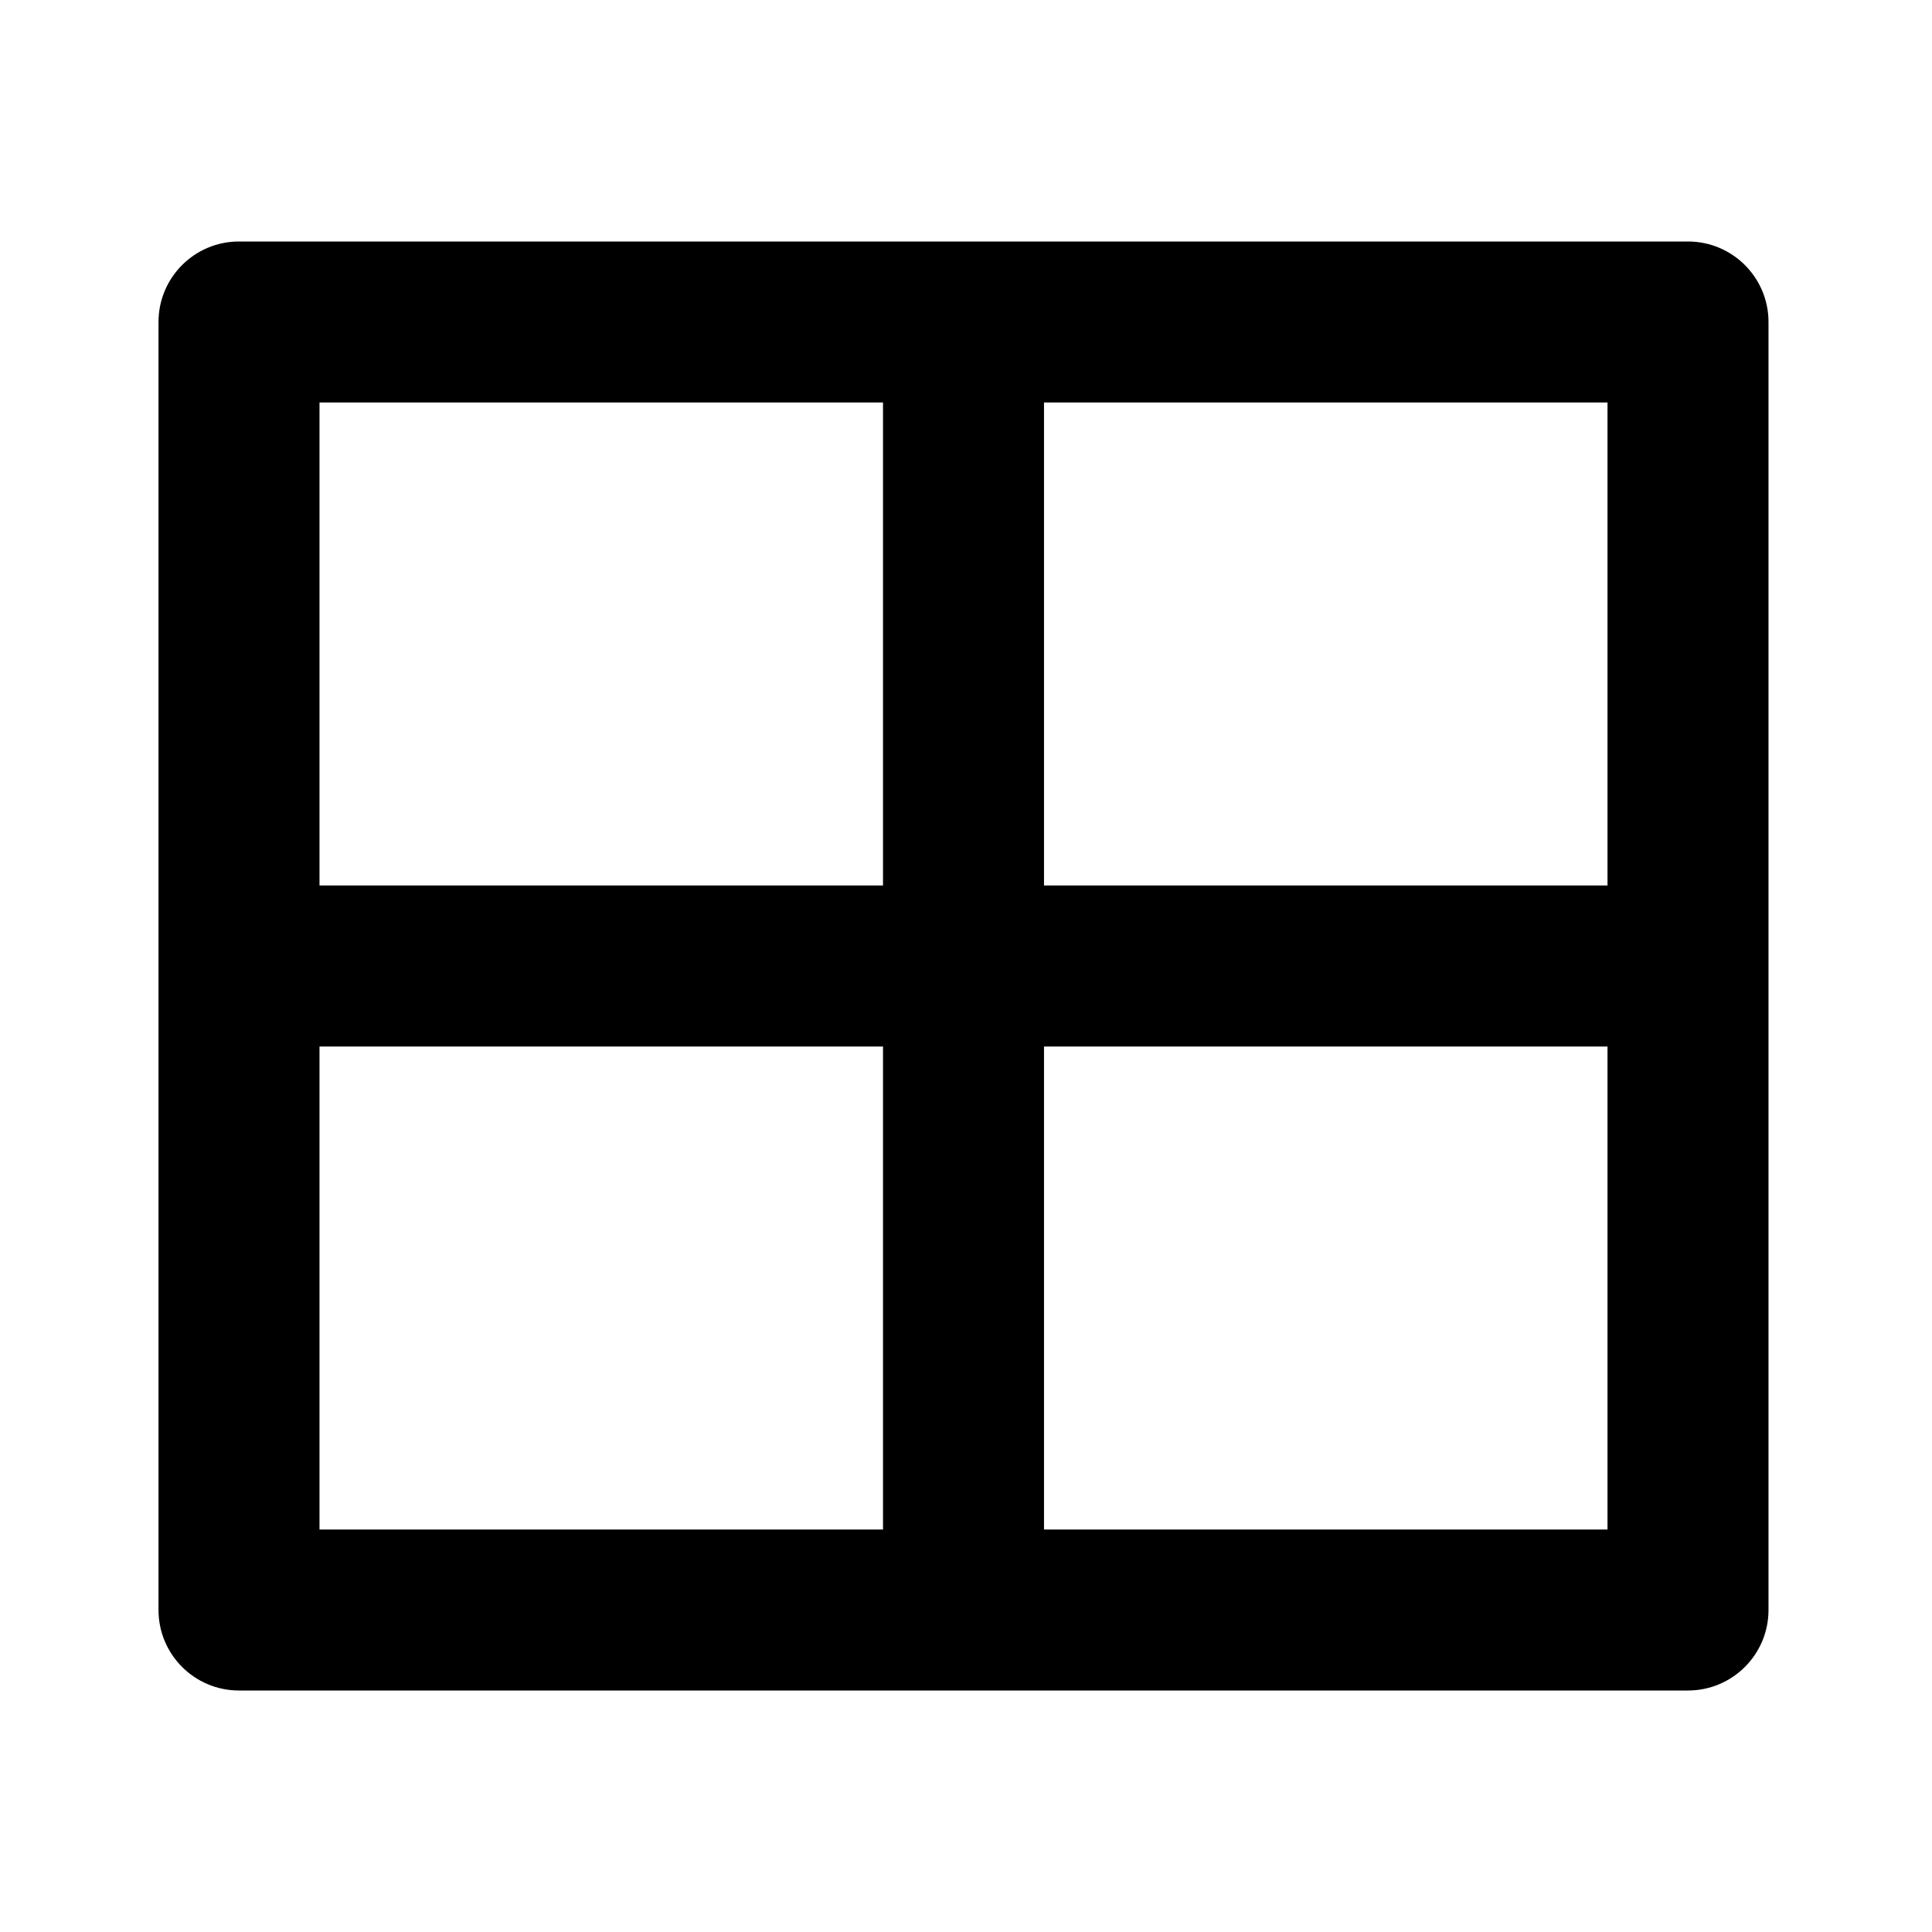 <svg width="24" height="24" viewBox="0 0 24 24" fill="none" xmlns="http://www.w3.org/2000/svg">
    <path d="M20.969 3C21.521 3 21.969 3.448 21.969 4V20C21.969 20.552 21.521 21 20.969 21H2.969C2.416 21 1.969 20.552 1.969 20V4C1.969 3.448 2.416 3 2.969 3H20.969ZM10.969 13H3.969V19H10.969V13ZM19.969 13H12.969V19H19.969V13ZM10.969 5H3.969V11H10.969V5ZM19.969 5H12.969V11H19.969V5Z" fill="black"/>
</svg>
